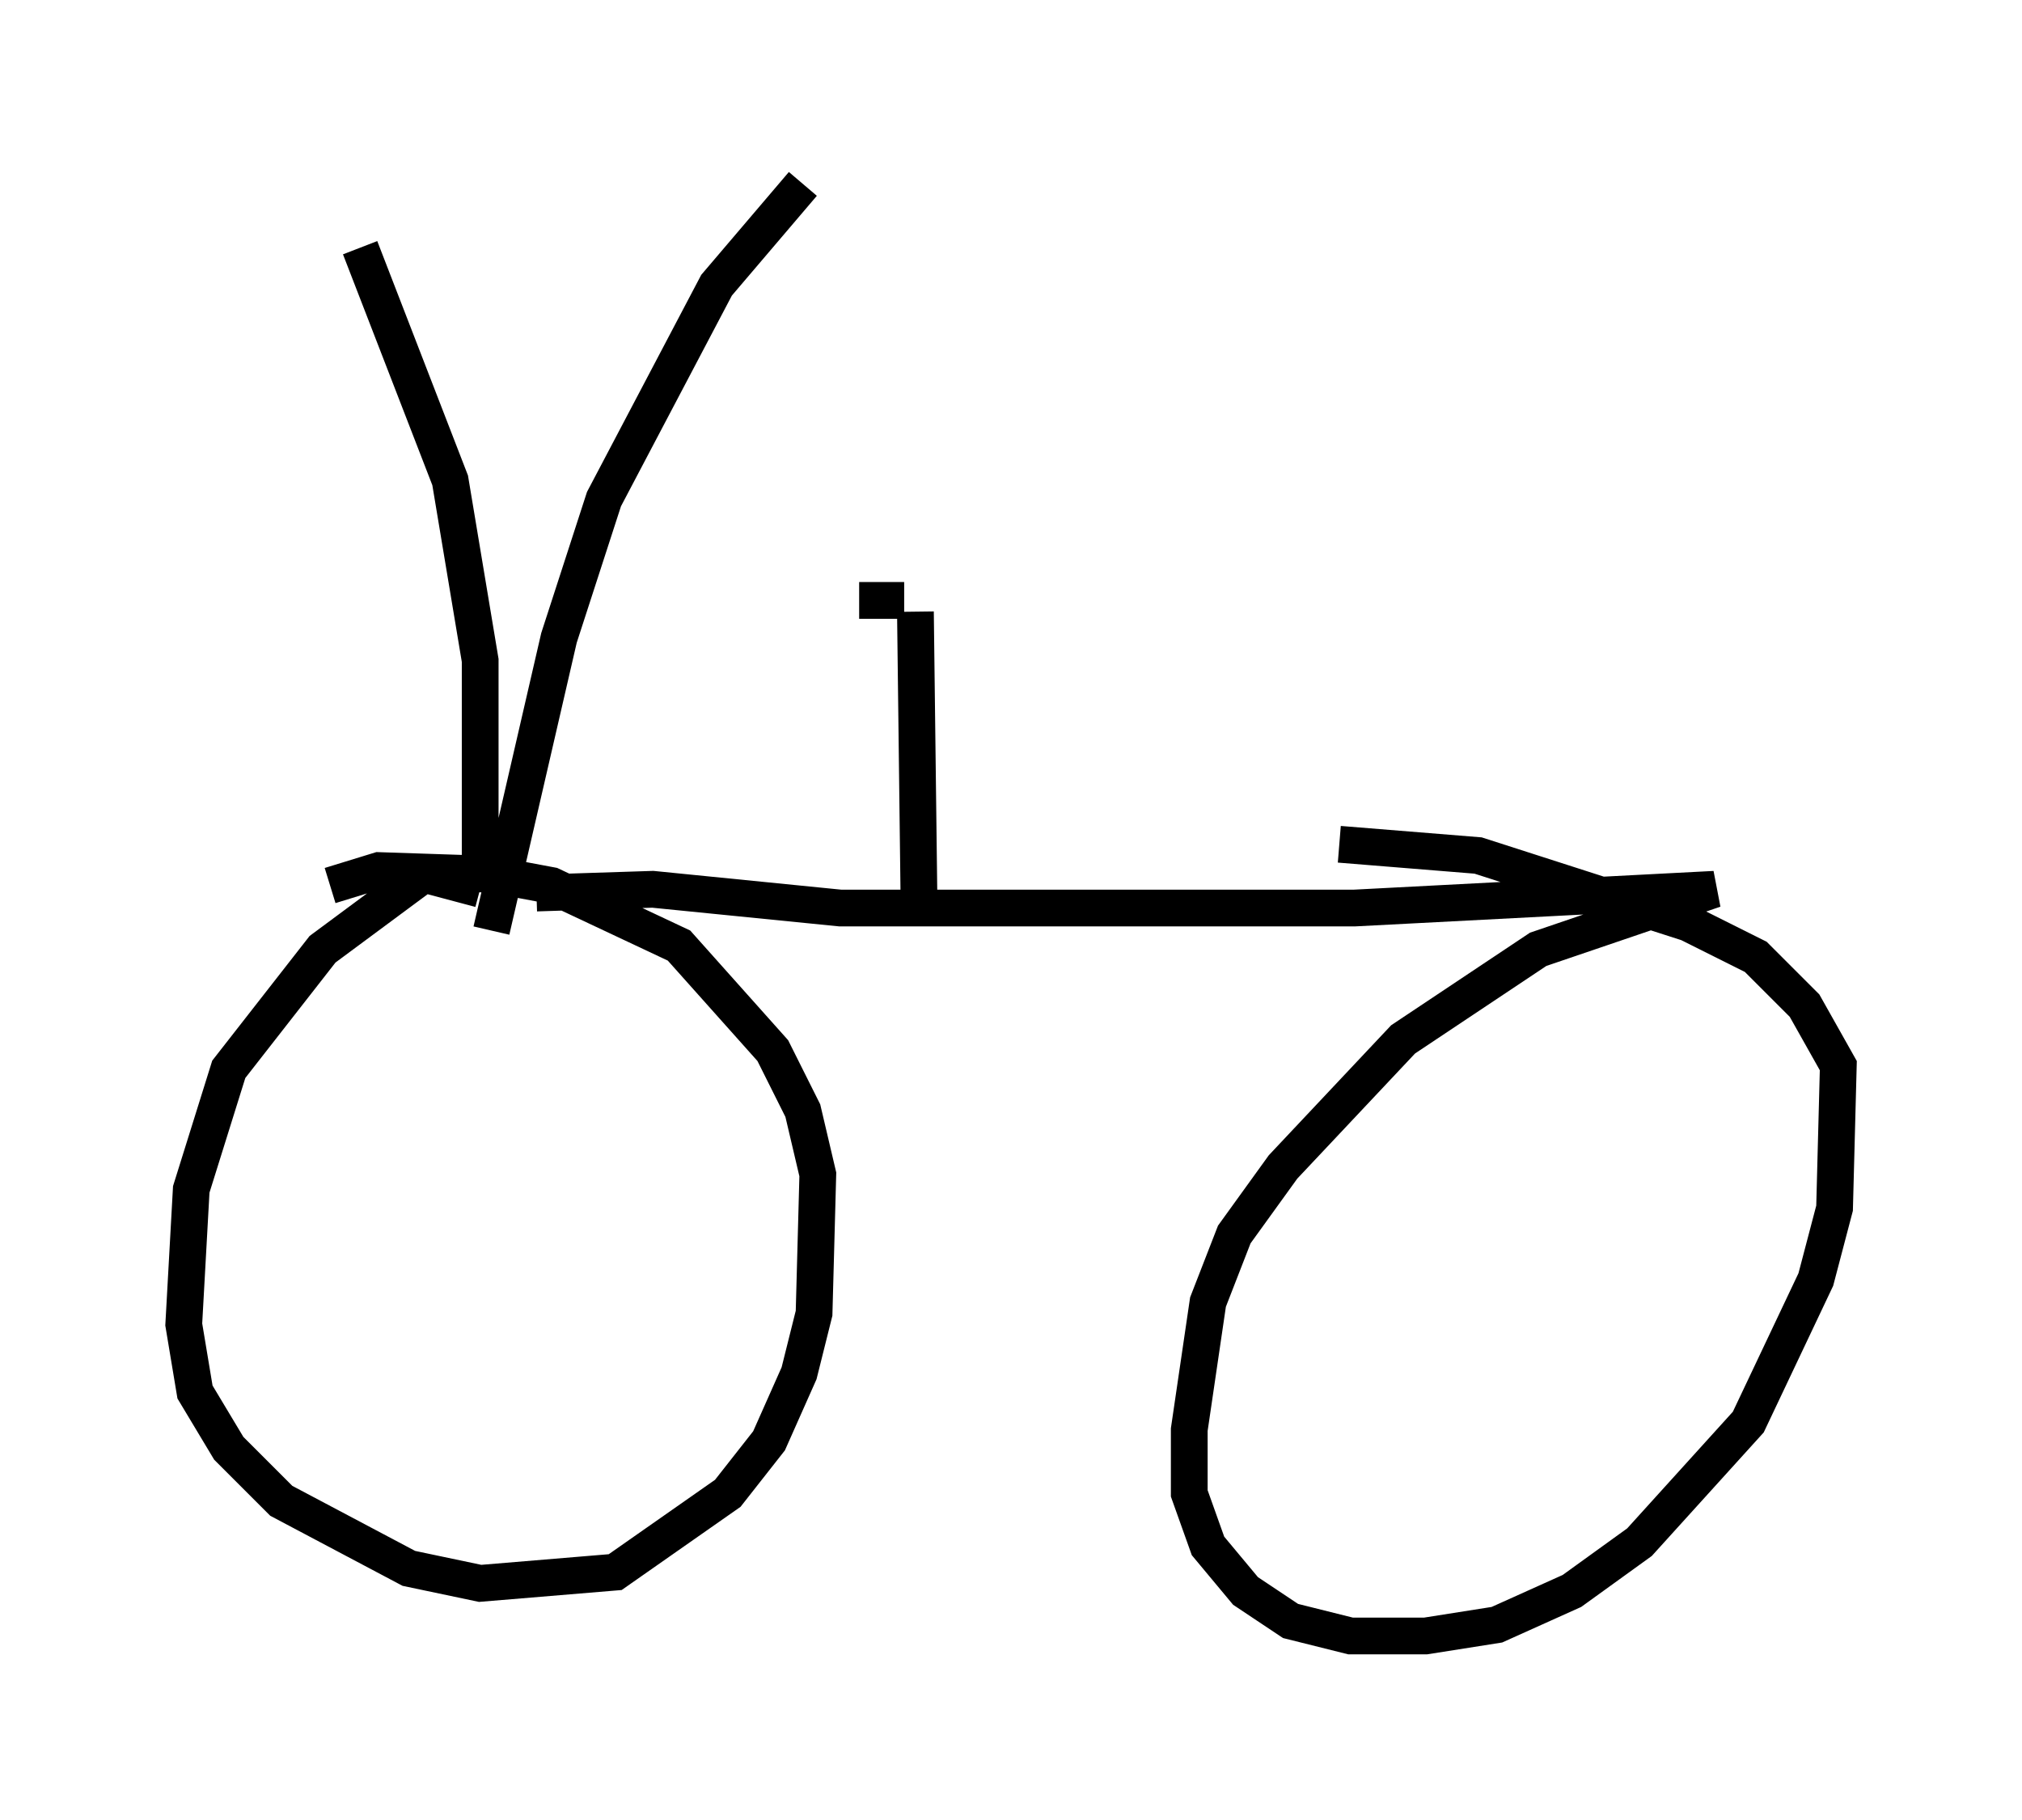 <?xml version="1.0" encoding="utf-8" ?>
<svg baseProfile="full" height="49.507" version="1.1" width="55.019" xmlns="http://www.w3.org/2000/svg" xmlns:ev="http://www.w3.org/2001/xml-events" xmlns:xlink="http://www.w3.org/1999/xlink"><defs /><rect fill="white" height="49.507" width="55.019" x="0" y="0" /><path d="M13.779, 25.111 m-0.715, -0.919 l-1.531, -0.408 -2.756, 2.042 l-2.552, 3.267 -1.021, 3.267 l-0.204, 3.675 0.306, 1.838 l0.919, 1.531 1.429, 1.429 l3.471, 1.838 1.94, 0.408 l3.675, -0.306 3.063, -2.144 l1.123, -1.429 0.817, -1.838 l0.408, -1.633 0.102, -3.777 l-0.408, -1.735 -0.817, -1.633 l-2.552, -2.858 -3.471, -1.633 l-1.633, -0.306 -3.063, -0.102 l-1.327, 0.408 m5.615, 0.204 l3.165, -0.102 5.104, 0.51 l13.986, 0.0 9.8, -0.51 l-4.798, 1.633 -3.675, 2.45 l-3.267, 3.471 -1.327, 1.838 l-0.715, 1.838 -0.51, 3.471 l0.0, 1.735 0.51, 1.429 l1.021, 1.225 1.225, 0.817 l1.633, 0.408 2.042, 0.0 l1.94, -0.306 2.042, -0.919 l1.838, -1.327 2.96, -3.267 l1.838, -3.879 0.51, -1.94 l0.102, -3.879 -0.919, -1.633 l-1.327, -1.327 -1.838, -0.919 l-5.717, -1.838 -3.777, -0.306 m-23.377, 0.613 l0.0, -5.615 -0.817, -4.9 l-2.45, -6.329 m3.573, 18.579 l1.838, -7.963 1.225, -3.777 l3.063, -5.819 2.348, -2.756 m3.063, 11.638 l0.102, 8.269 m-1.633, -8.575 l1.225, 0.0 " fill="none" stroke="black" stroke-width="1" /></svg>